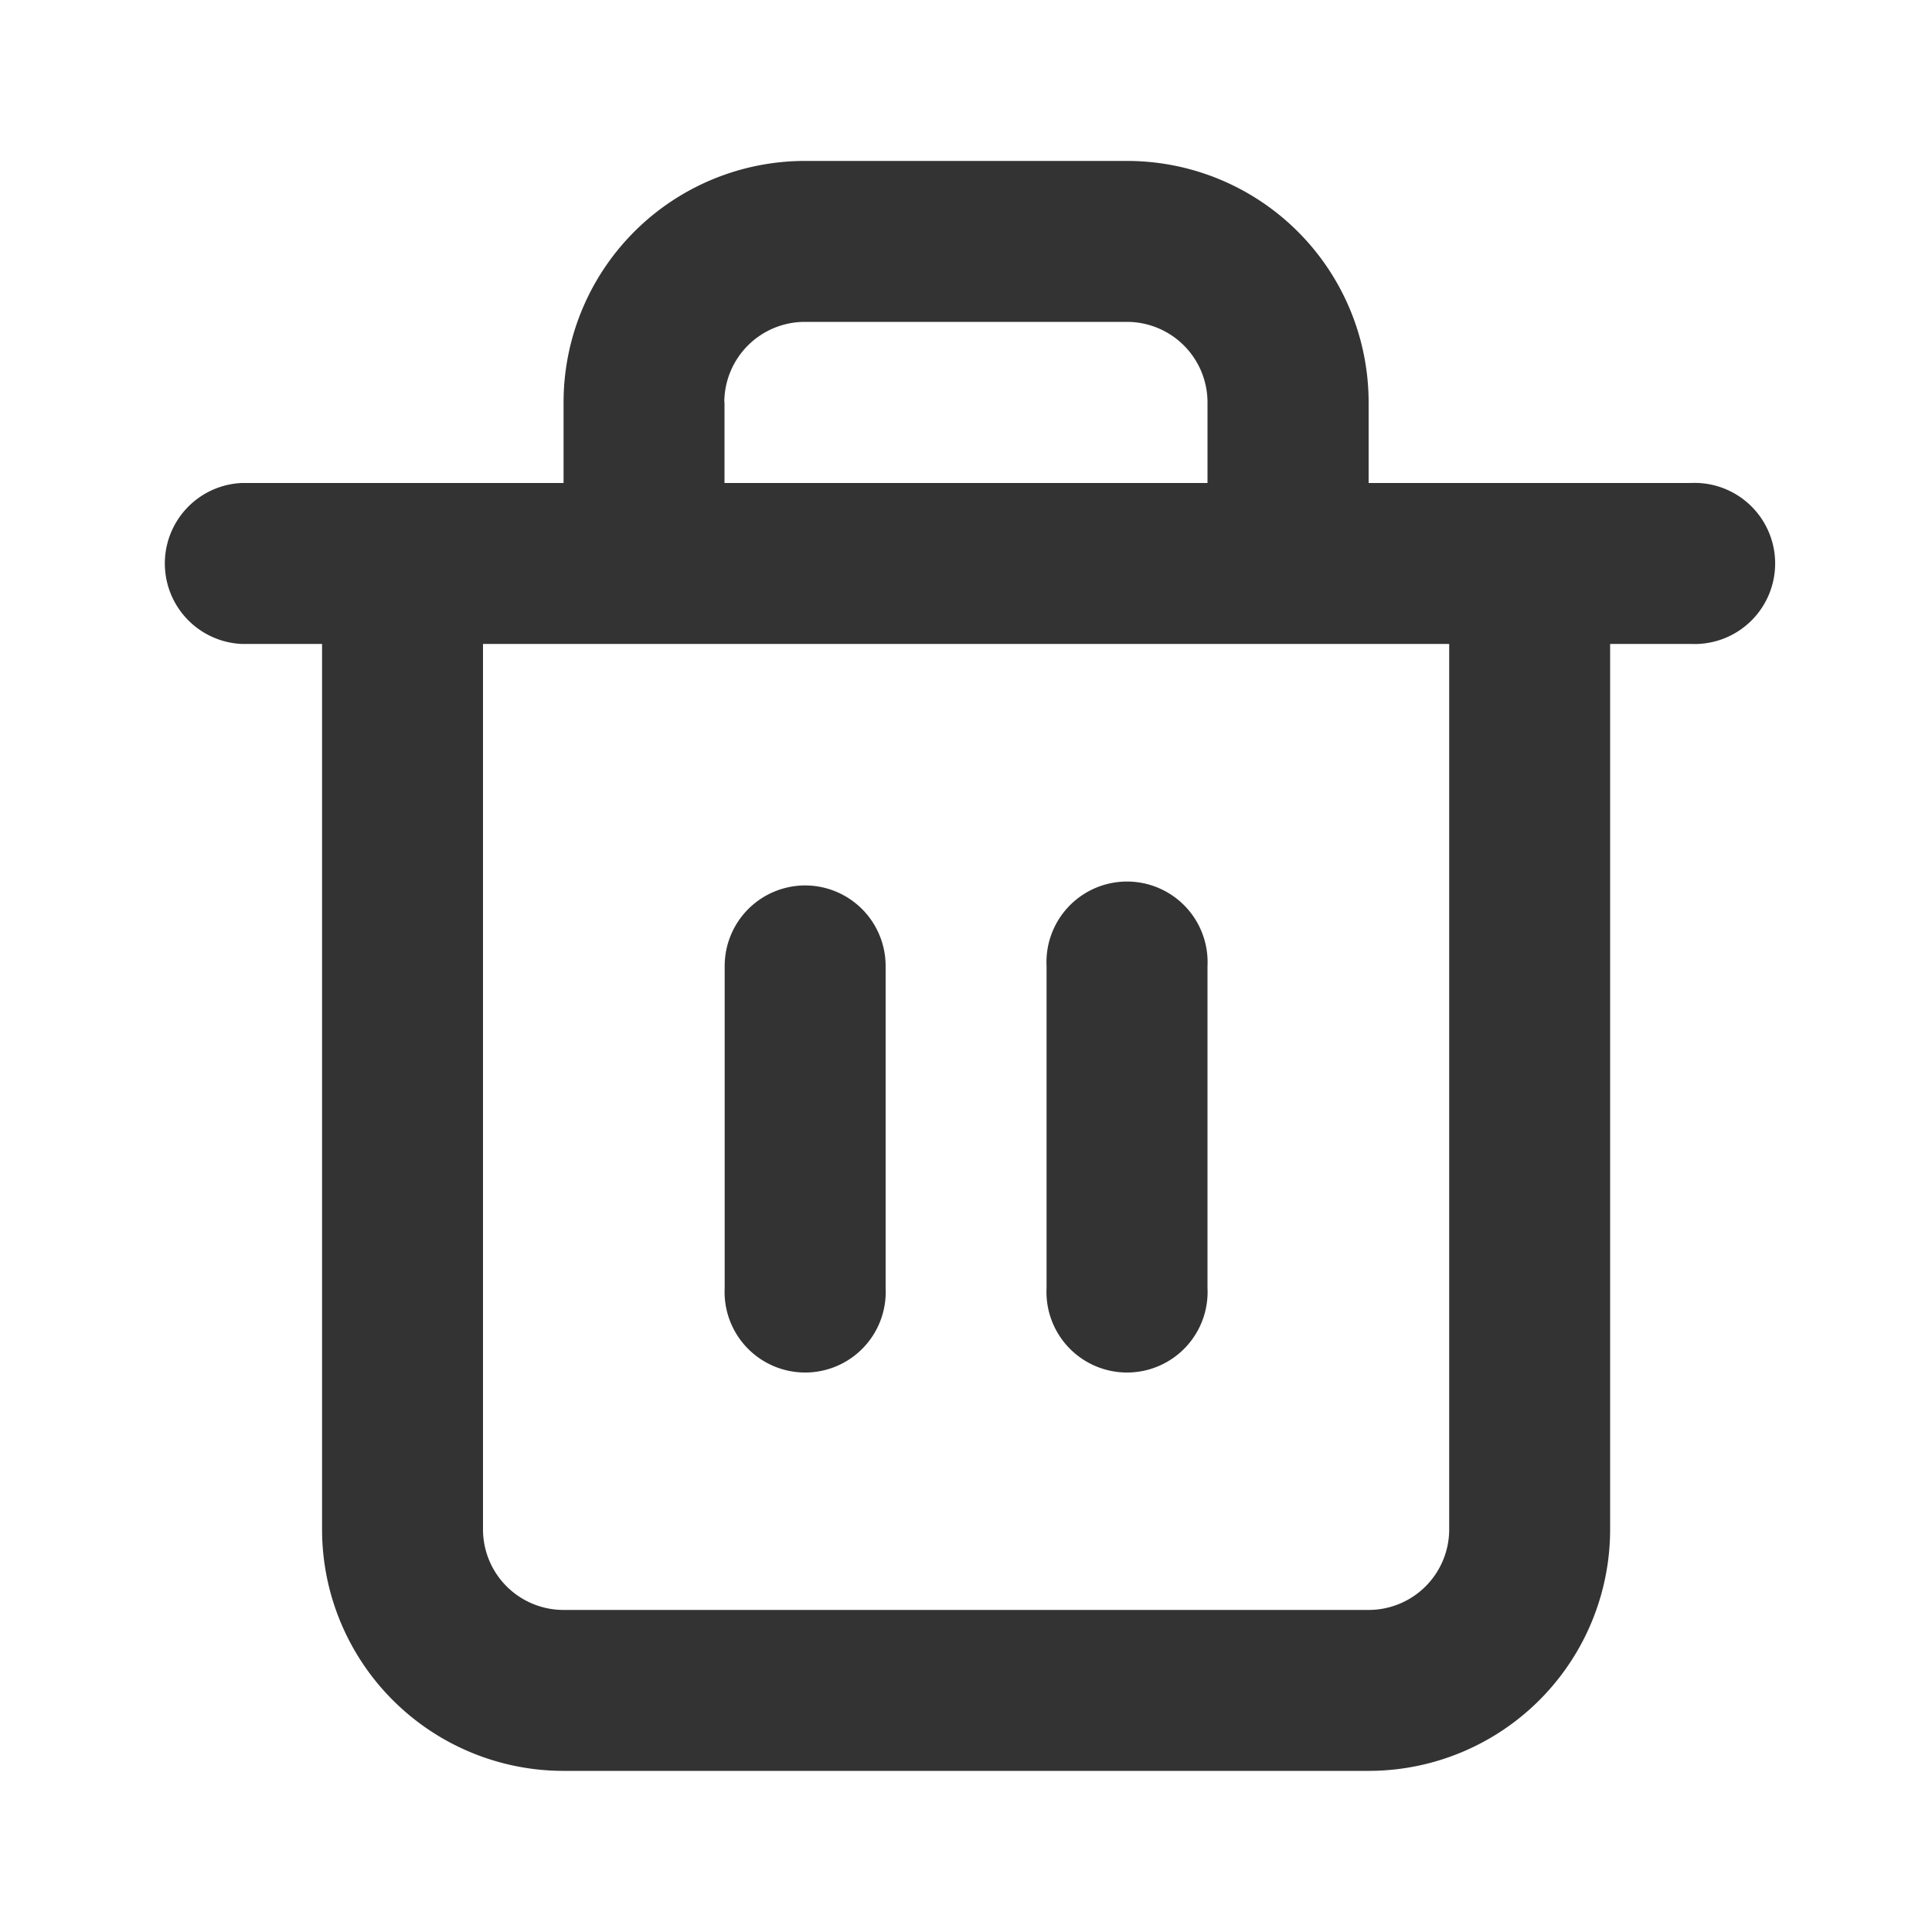 <svg xmlns="http://www.w3.org/2000/svg" viewBox="0 0 1024 1024" version="1.1"><path d="M384 213.3v42.7h256V213.3a42.7 42.7 0 0 0-42.7-42.7h-170.7a42.7 42.7 0 0 0-42.7 42.7zM298.7 256V213.3a128 128 0 0 1 128-128h170.7a128 128 0 0 1 128 128v42.7h170.7a42.7 42.7 0 1 1 0 85.3h-42.7v469.3a128 128 0 0 1-128 128H298.7a128 128 0 0 1-128-128V341.3H128a42.7 42.7 0 0 1 0-85.3h170.7z m384 85.3H256v469.3a42.7 42.7 0 0 0 42.7 42.7h426.7a42.7 42.7 0 0 0 42.7-42.7V341.3h-85.3z m-256 128a42.7 42.7 0 0 1 42.7 42.7v170.7a42.7 42.7 0 1 1-85.3 0v-170.7a42.7 42.7 0 0 1 42.7-42.7z m213.3 42.7a42.7 42.7 0 1 0-85.3 0v170.7a42.7 42.7 0 1 0 85.3 0v-170.7z" fill="#333333" p-id="658"></path></svg>